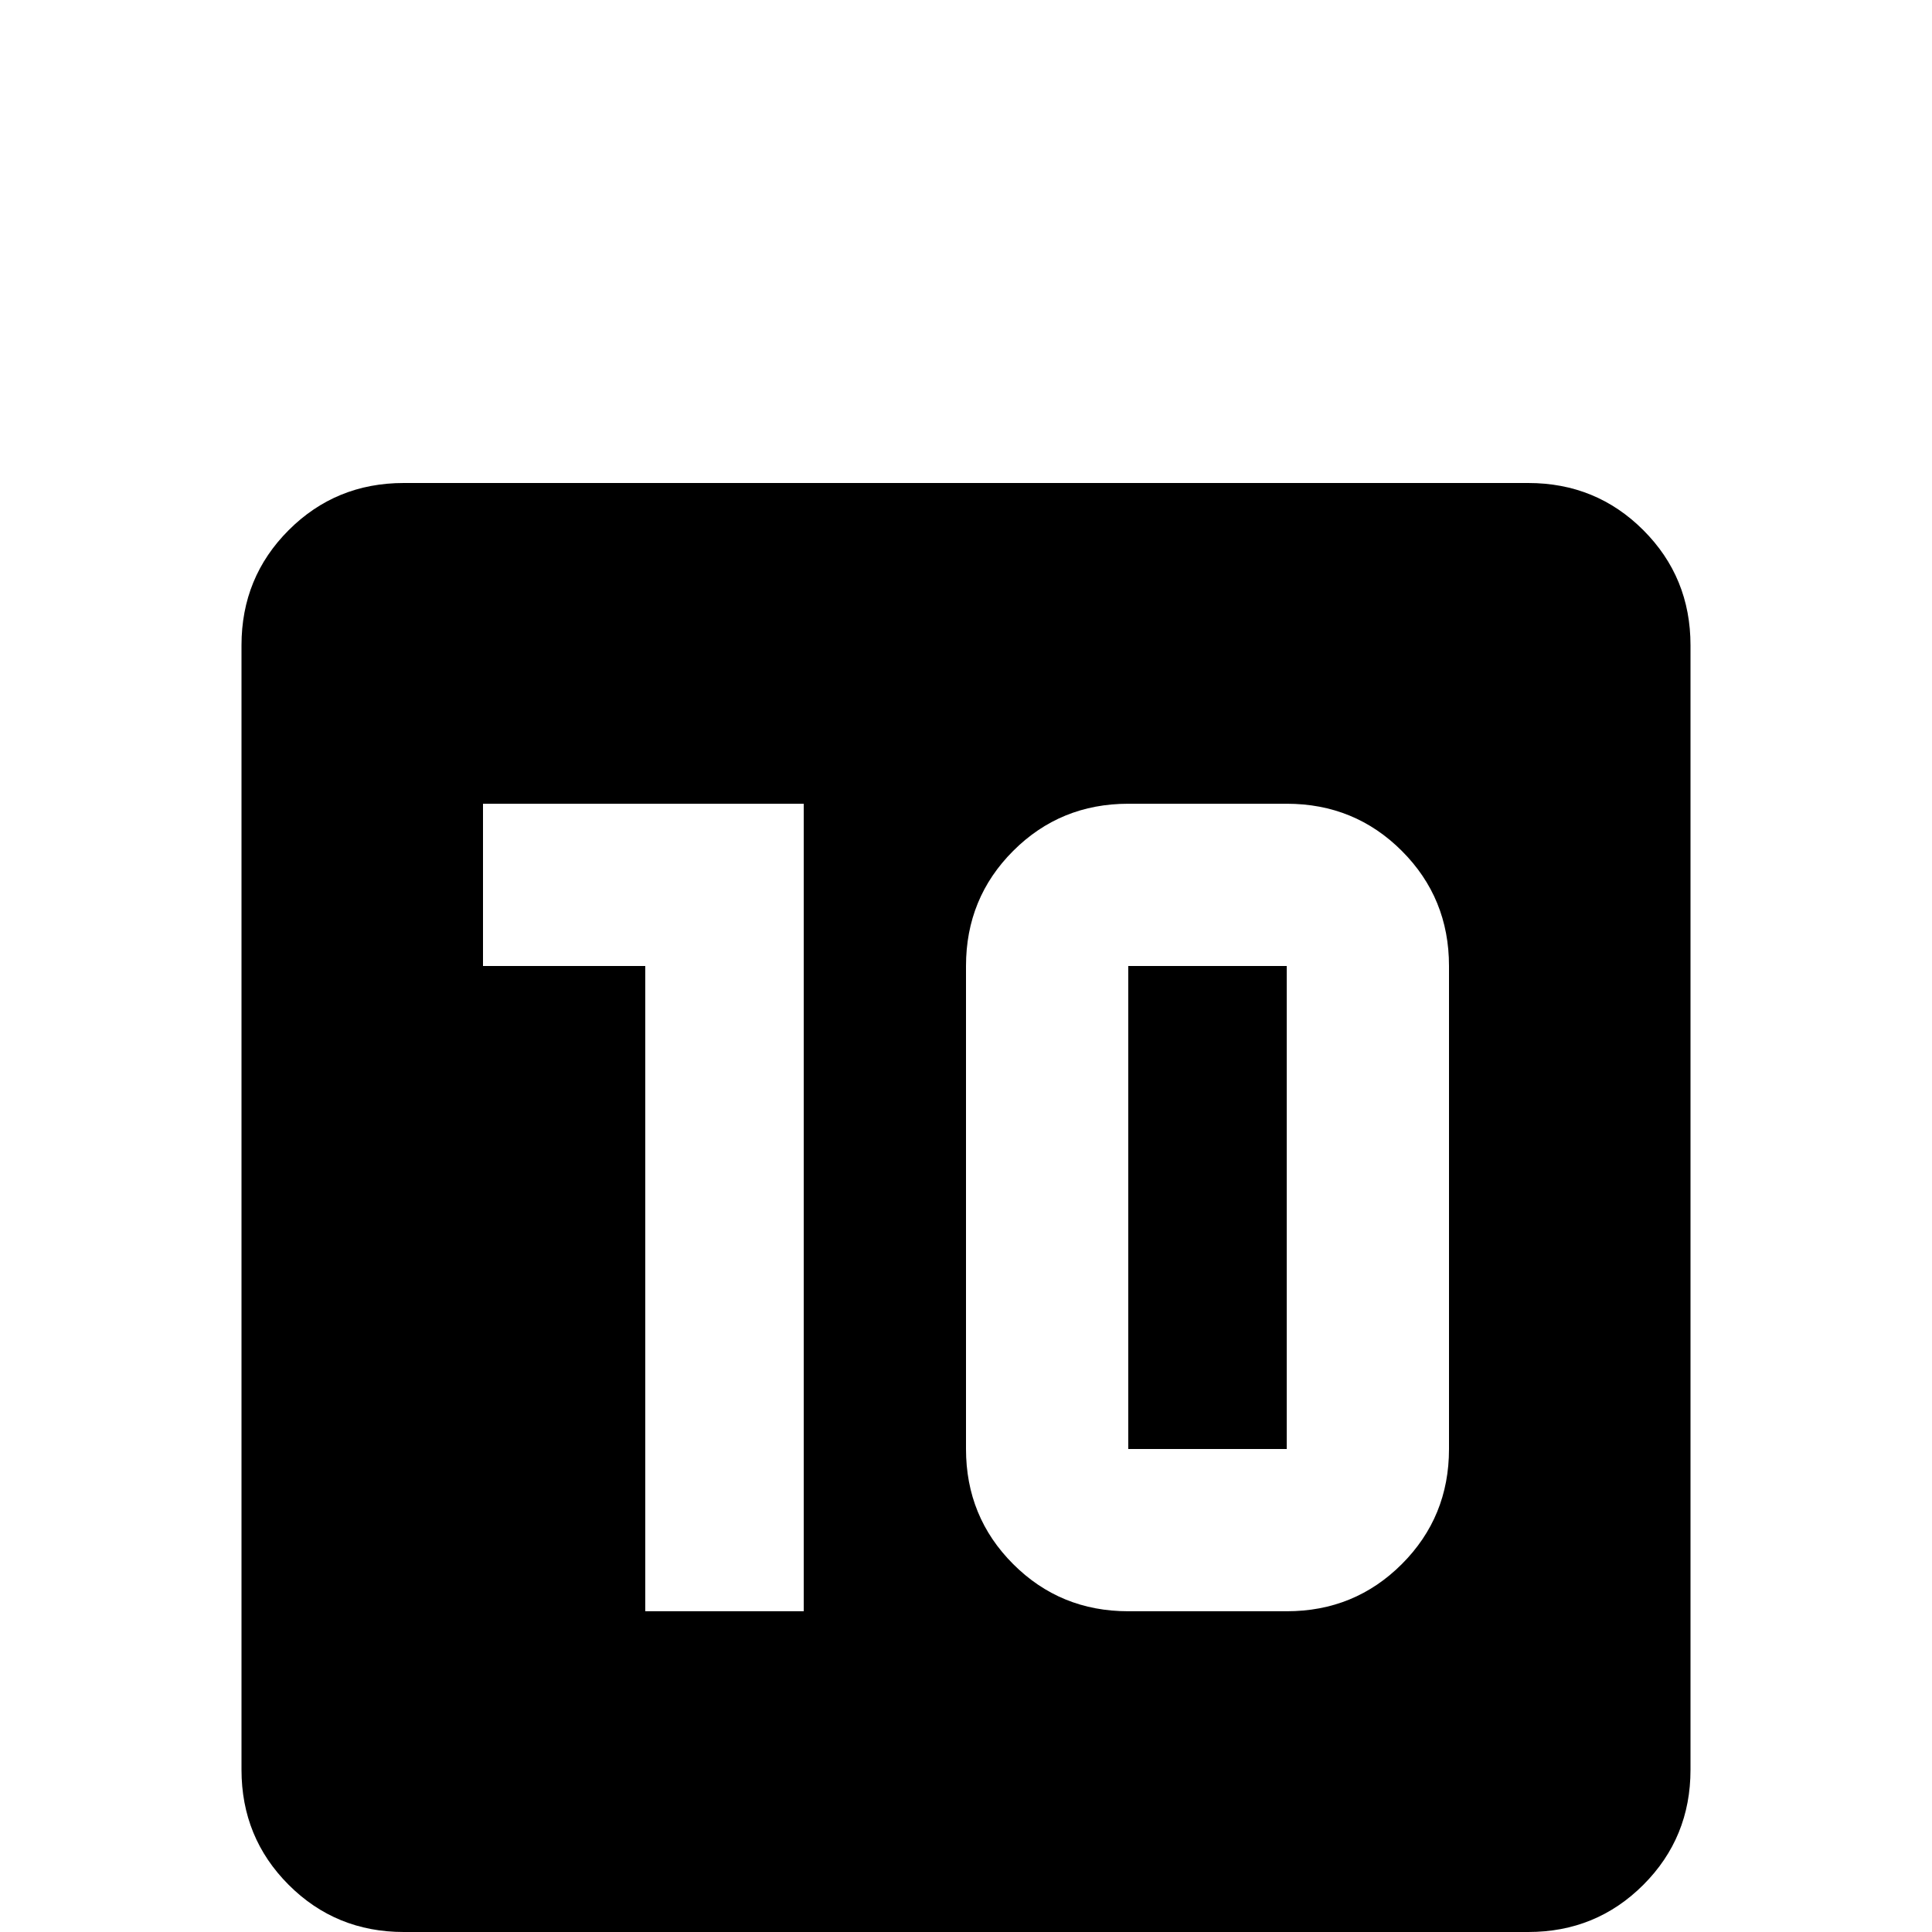<svg xmlns="http://www.w3.org/2000/svg" viewBox="0 -512 512 512">
	<path fill="#000000" d="M299 -256H341V-128H299ZM448 -341V-43Q448 -25 435.5 -12.5Q423 0 405 0H107Q89 0 76.5 -12.5Q64 -25 64 -43V-341Q64 -359 76.5 -371.5Q89 -384 107 -384H405Q423 -384 435.5 -371.5Q448 -359 448 -341ZM213 -299H128V-256H171V-85H213ZM384 -256Q384 -274 371.5 -286.5Q359 -299 341 -299H299Q281 -299 268.5 -286.5Q256 -274 256 -256V-128Q256 -110 268.5 -97.5Q281 -85 299 -85H341Q359 -85 371.5 -97.5Q384 -110 384 -128Z"/>
</svg>